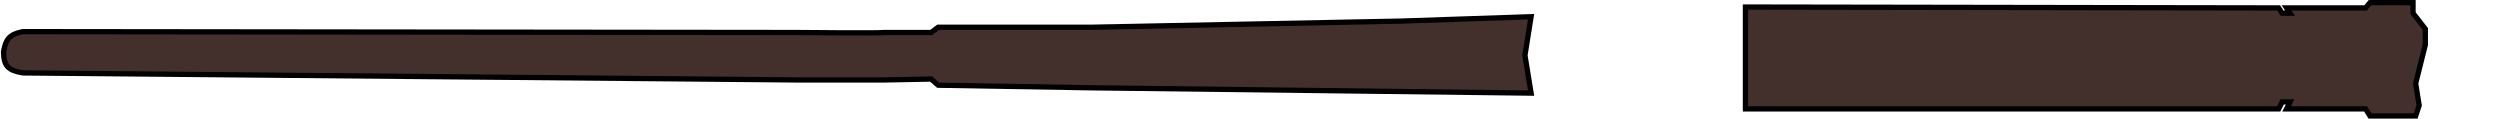 <svg width="1423" height="68" viewBox="0 0 1423 68" fill="none" xmlns="http://www.w3.org/2000/svg">
<path d="M453 18.5C458.5 18.5 498 19 503.5 18.5H530L534 15.5H621.5L797.5 12L871.5 9.5L868 31.5L871.5 53L623 50L534 48.5L530 45L503.5 45.5H453L13 41.5C4.523 40.107 2.123 37.474 2 29.5C3.239 22.381 5.261 19.529 13 18C13 18 447.5 18.5 453 18.5Z" fill="#43302D"/>
<path d="M993.5 62V4L1297 4.5L1299 7.5H1303.5L1301.5 4.5H1346.5L1349 1.5H1373.5V7.5L1380.5 16.5V25.5L1375 47.5L1377 60L1375 66H1349L1346.5 62H1301.5L1303.5 58H1299L1297 62H993.5Z" fill="#43302D"/>
<path d="M453 18.5C458.5 18.5 498 19 503.5 18.5H530L534 15.5H621.5L797.5 12L871.5 9.5L868 31.5L871.5 53L623 50L534 48.5L530 45L503.5 45.5H453L13 41.5C4.523 40.107 2.123 37.474 2 29.5C3.239 22.381 5.261 19.529 13 18C13 18 447.5 18.5 453 18.5Z" stroke="black" stroke-width="3"/>
<path d="M993.5 62V4L1297 4.5L1299 7.5H1303.5L1301.5 4.5H1346.5L1349 1.5H1373.5V7.5L1380.5 16.5V25.5L1375 47.5L1377 60L1375 66H1349L1346.5 62H1301.5L1303.5 58H1299L1297 62H993.5Z" stroke="black" stroke-width="3"/>
</svg>
